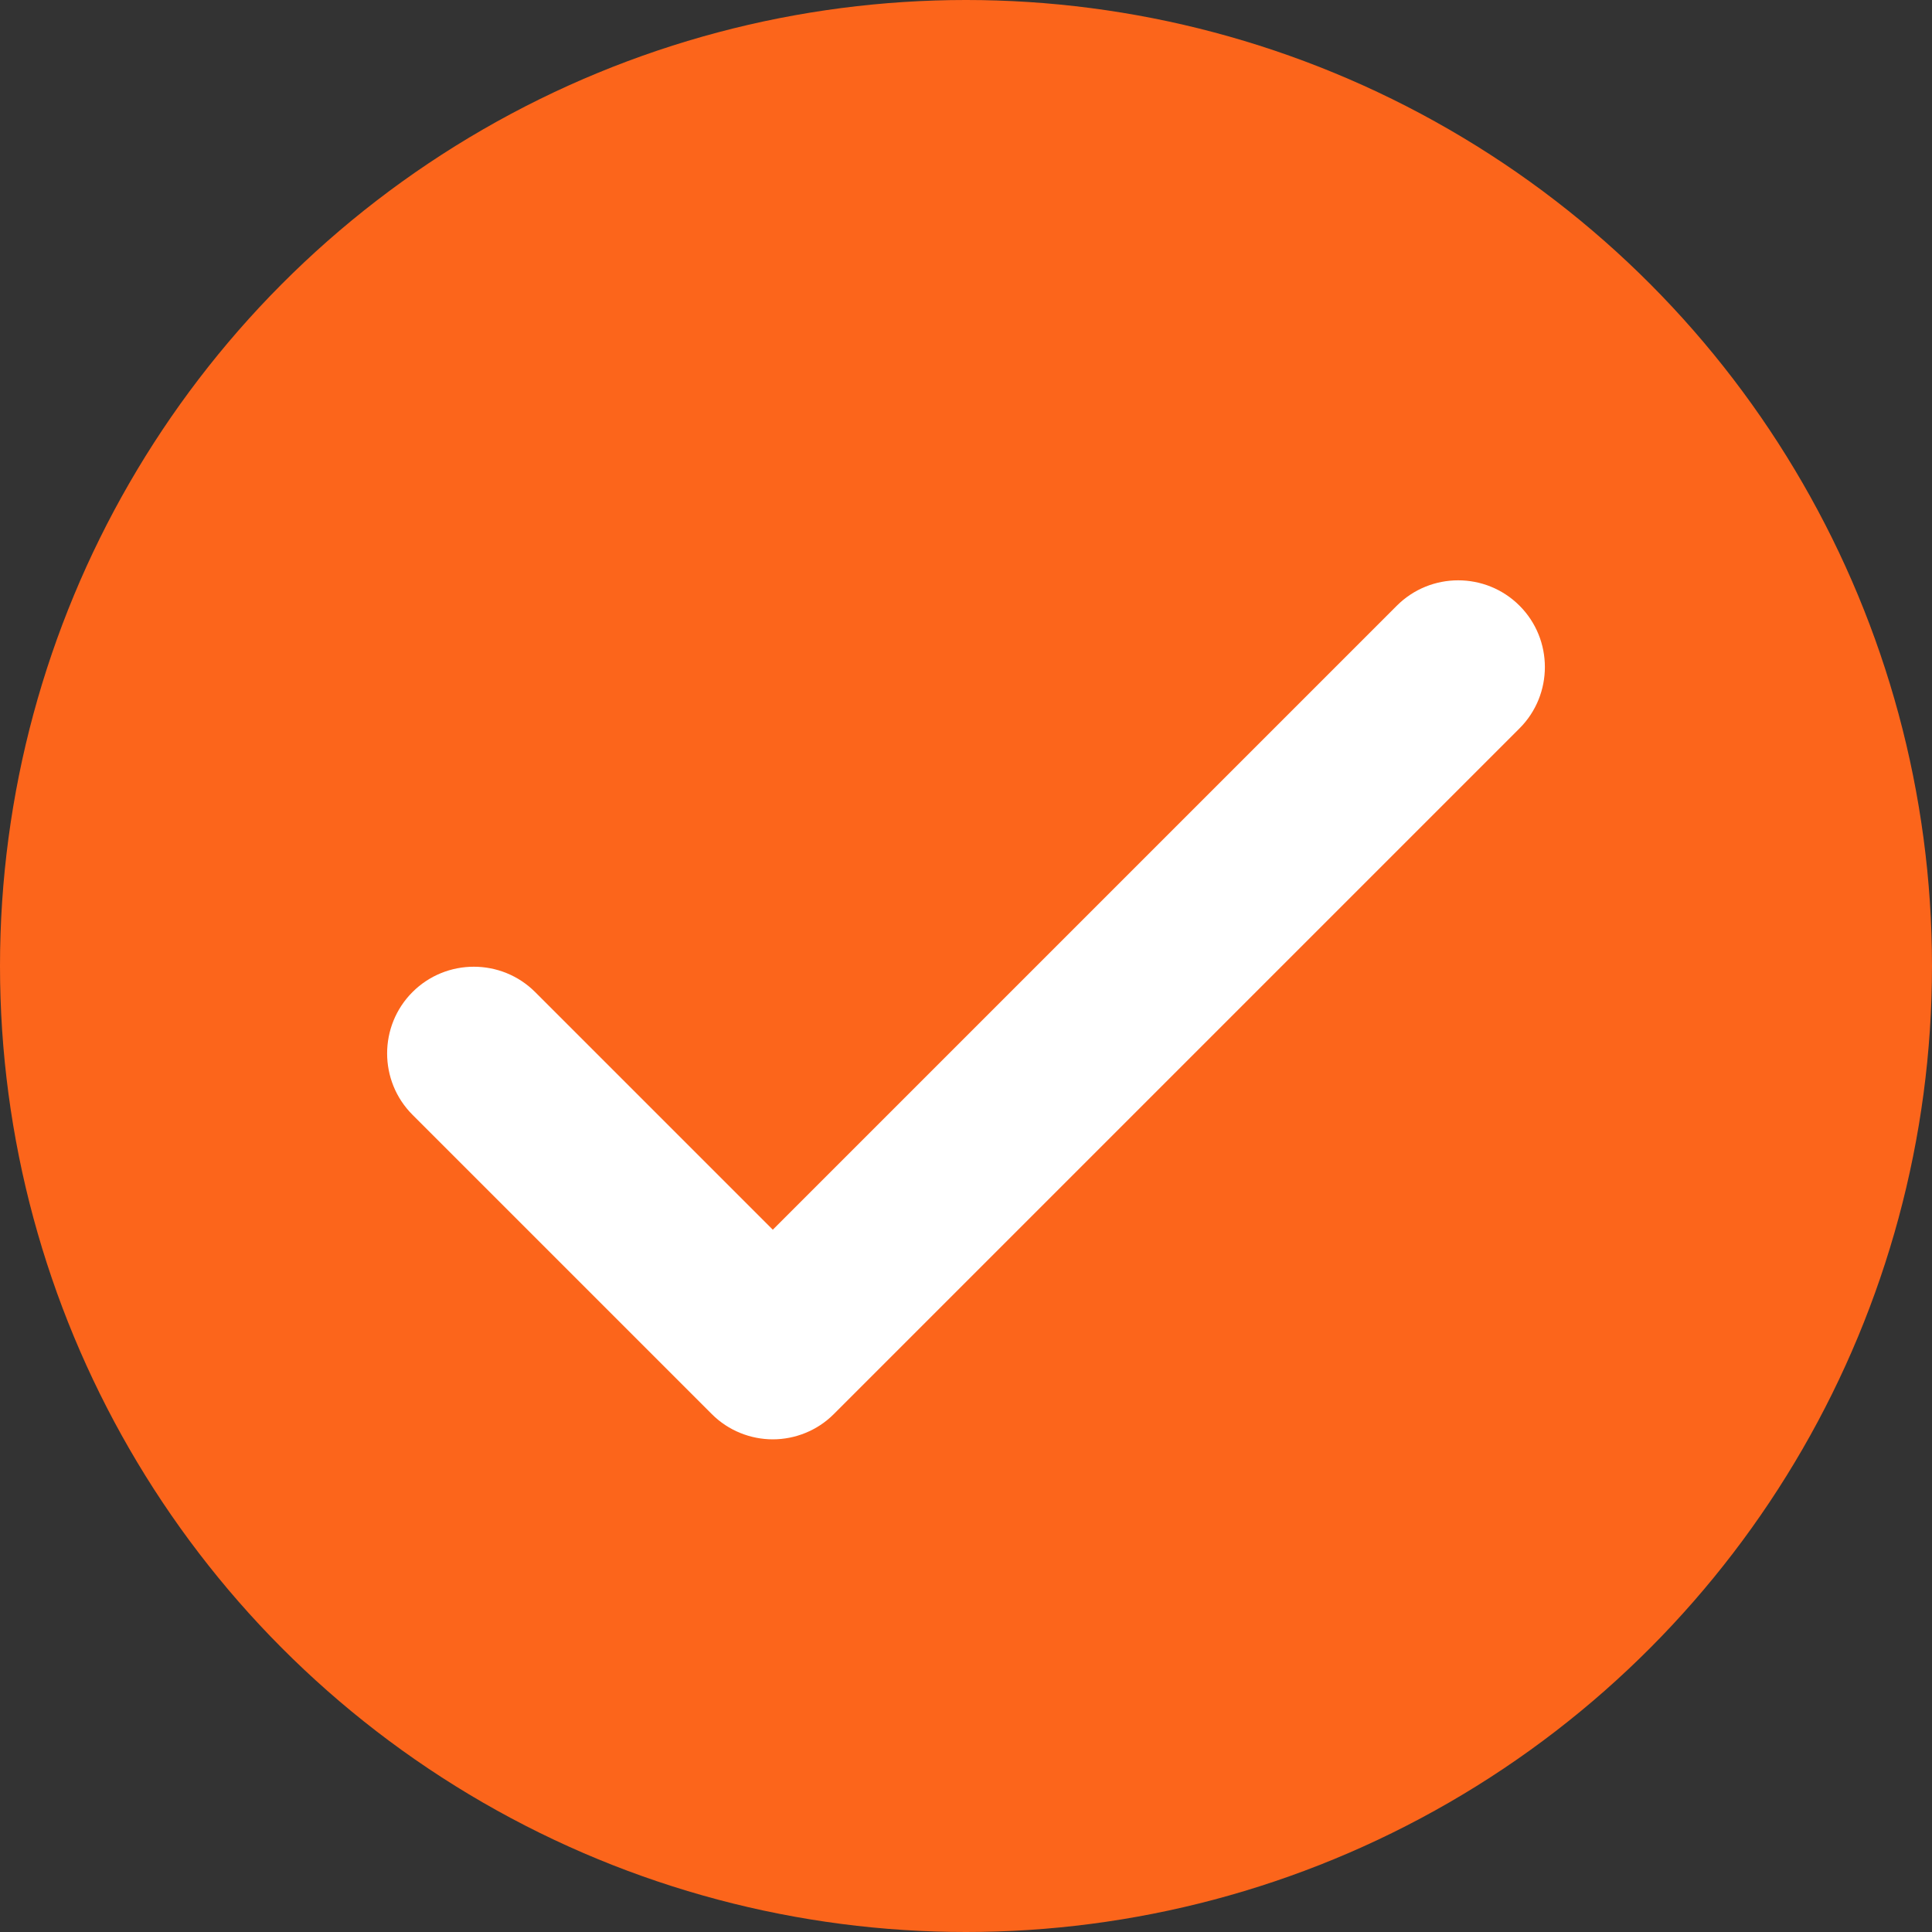 <?xml version="1.0" encoding="utf-8"?>
<!-- Generator: Adobe Illustrator 17.1.0, SVG Export Plug-In . SVG Version: 6.00 Build 0)  -->
<!DOCTYPE svg PUBLIC "-//W3C//DTD SVG 1.1//EN" "http://www.w3.org/Graphics/SVG/1.1/DTD/svg11.dtd">
<svg version="1.1" id="Layer_1" xmlns="http://www.w3.org/2000/svg" xmlns:xlink="http://www.w3.org/1999/xlink" x="0px" y="0px"
	 viewBox="0 0 200 200" enable-background="new 0 0 200 200" xml:space="preserve">
<rect x="0" y="0" width="200" height="200" fill="#333333" stroke="none"/>
<g>
	<g>
		<circle fill-rule="evenodd" clip-rule="evenodd" fill="#FC651B" cx="100" cy="100" r="100"/>
	</g>
</g>
<path fill="#FFFFFF" d="M157.3,62.7c-3.5-3.5-9.2-3.5-12.7,0L80,127.3l-24.6-24.6c-3.5-3.5-9.2-3.5-12.7,0c-3.5,3.5-3.5,9.2,0,12.7
	l31,31c1.7,1.7,4,2.6,6.3,2.6c2.3,0,4.6-0.9,6.3-2.6l71-71C160.8,71.9,160.8,66.2,157.3,62.7z"/>
</svg>
